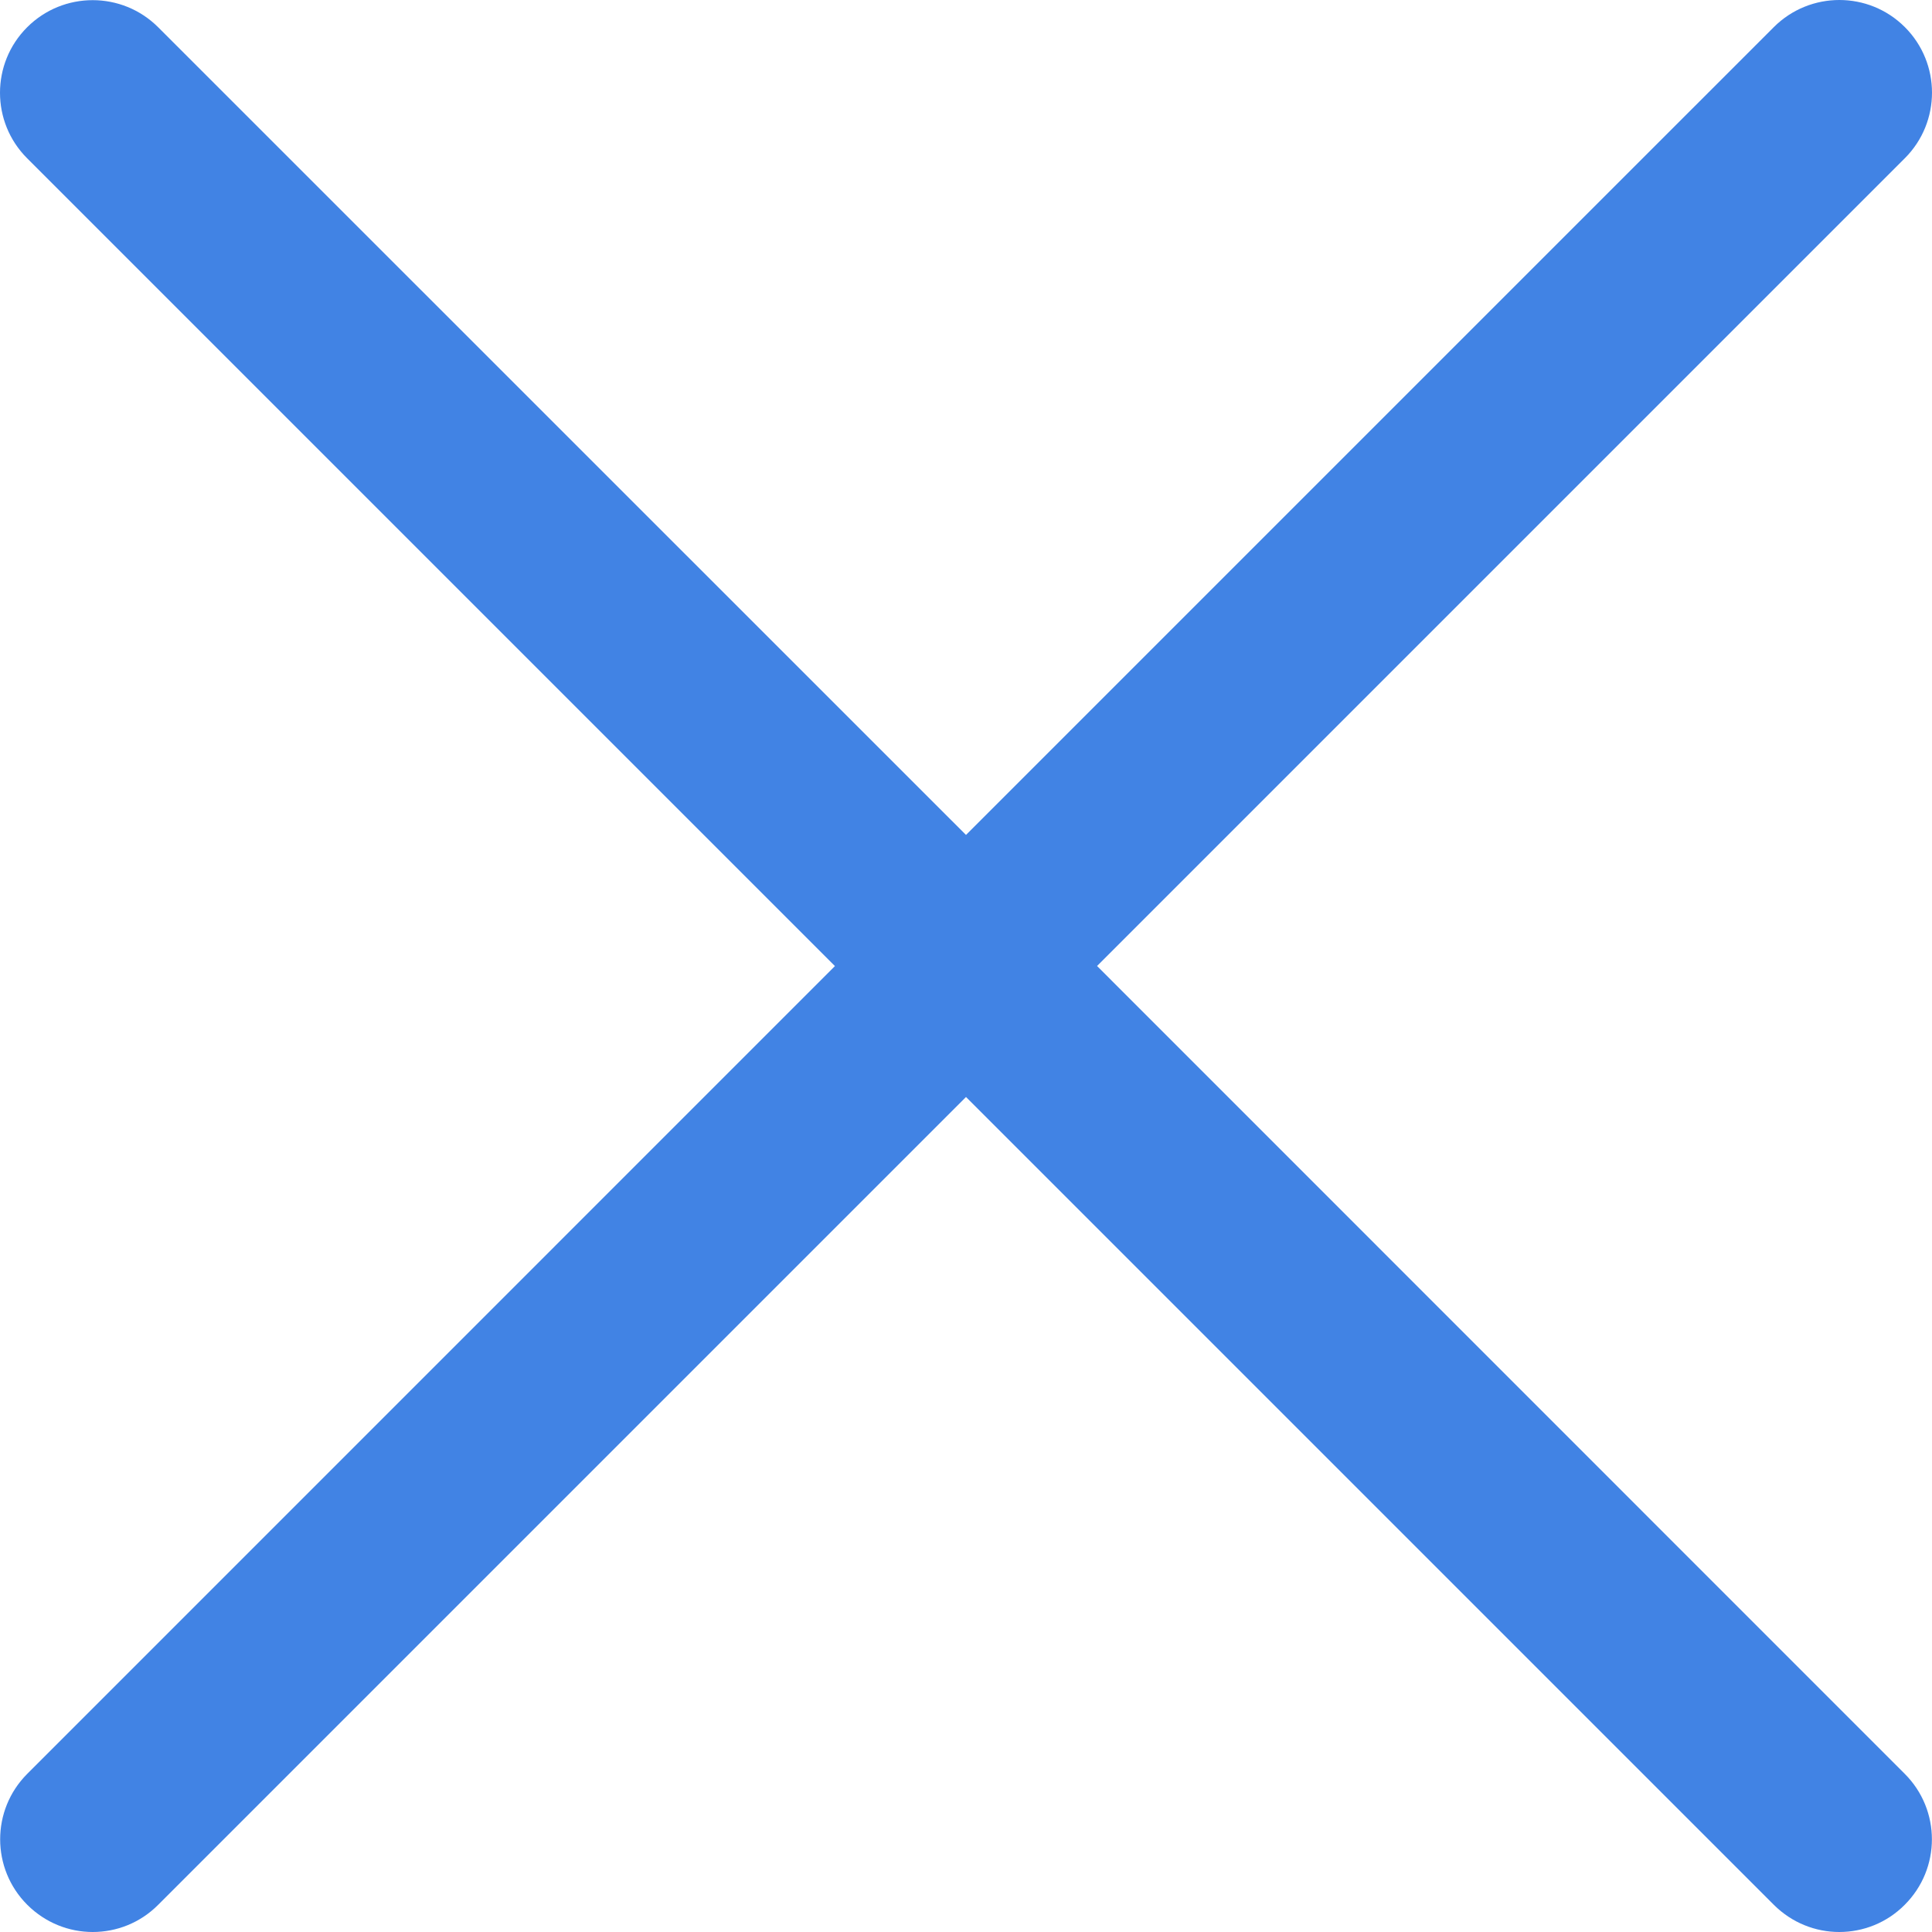 <svg width="25" height="25" viewBox="0 0 25 25" fill="none" xmlns="http://www.w3.org/2000/svg">
<path fill-rule="evenodd" clip-rule="evenodd" d="M14.196 12.5L24.649 2.047C25.117 1.579 25.117 0.819 24.649 0.351C24.181 -0.117 23.422 -0.117 22.953 0.351L12.5 10.804L2.047 0.353C1.579 -0.115 0.819 -0.115 0.351 0.353C-0.117 0.821 -0.117 1.58 0.351 2.048L10.804 12.501L0.353 22.953C-0.115 23.421 -0.115 24.18 0.353 24.648C0.588 24.882 0.893 25 1.2 25C1.507 25 1.813 24.883 2.047 24.648L12.5 14.195L22.953 24.648C23.188 24.882 23.493 25 23.8 25C24.107 25 24.414 24.883 24.647 24.648C25.116 24.18 25.116 23.421 24.647 22.953L14.196 12.5Z" fill="#4183E4"/>
</svg>
